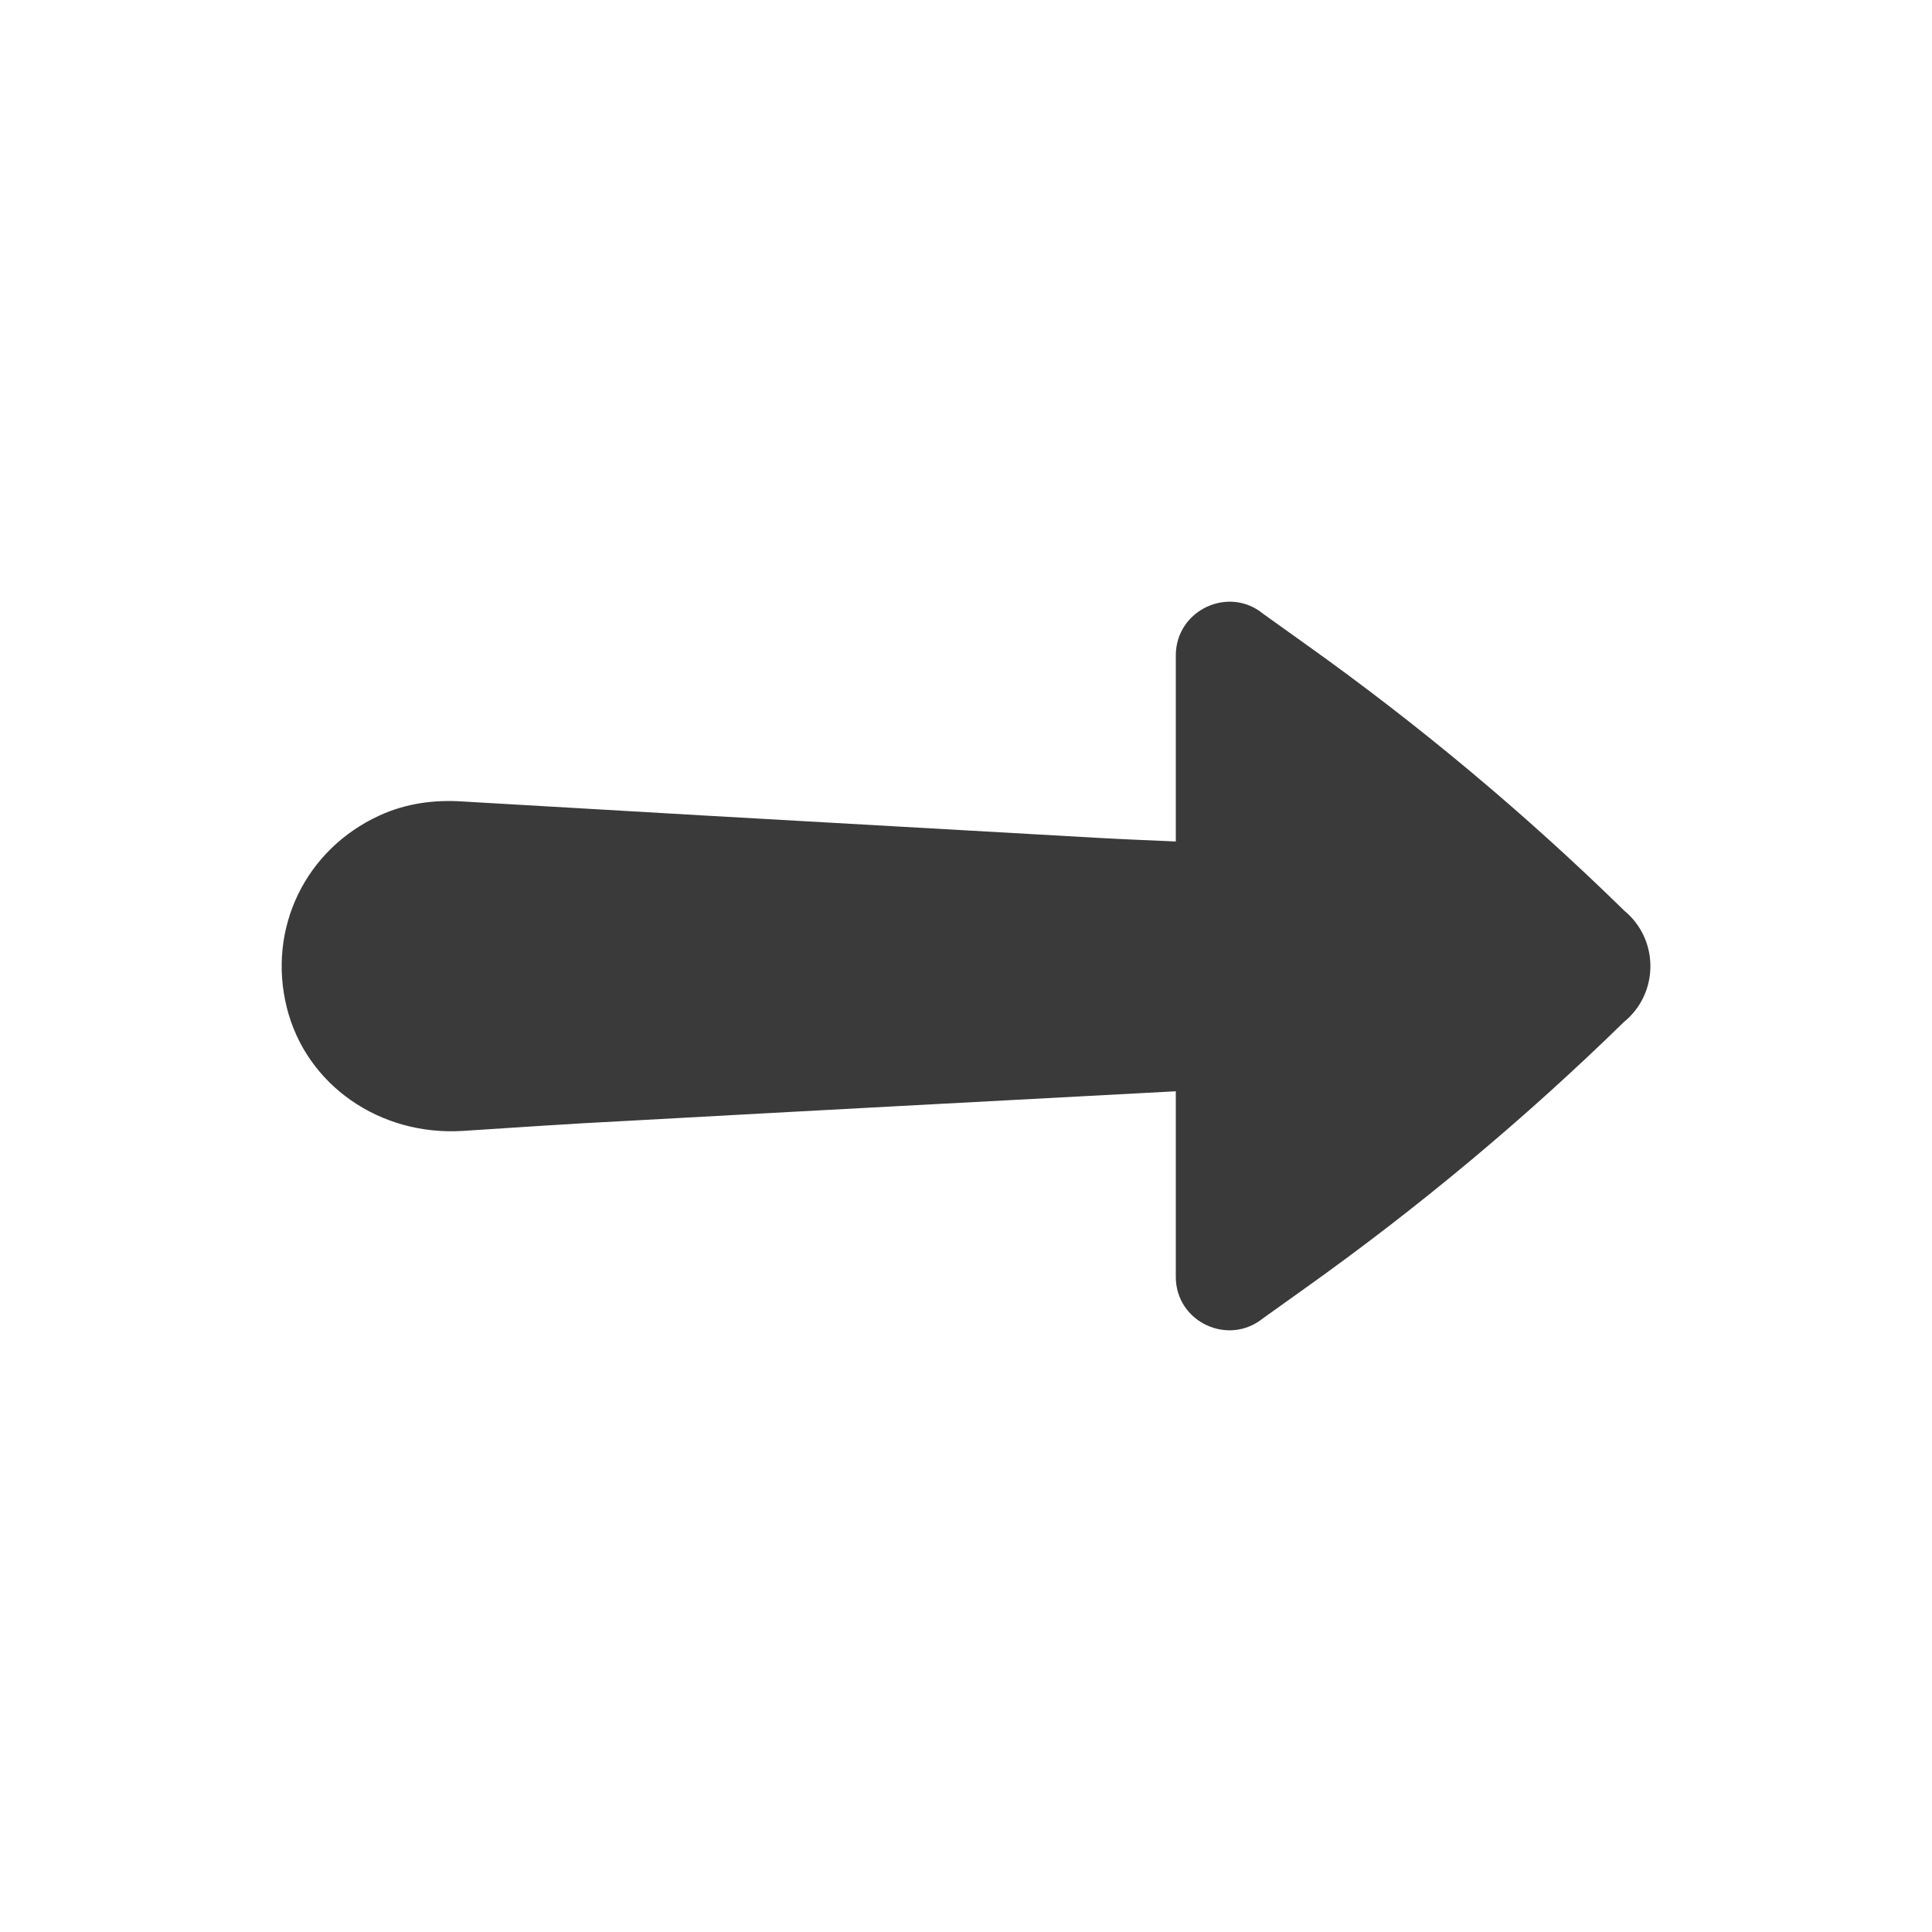 <?xml version="1.0" ?><svg id="Layer_1" style="enable-background:new 0 0 512 512;" version="1.1" viewBox="0 0 512 512" xml:space="preserve" xmlns="http://www.w3.org/2000/svg" xmlns:xlink="http://www.w3.org/1999/xlink"><style type="text/css">
	.st0{fill:#3A3A3A;}
</style><path class="st0" d="M334.8,349.3l11.2-8c29.9-21.3,58.2-44.9,84.4-70.5c9.3-7.6,9.3-21.9,0-29.5l-0.5-0.5  c-26-25.4-53.9-48.7-83.5-69.8l-11.6-8.3c-9.2-7.6-23.2-1-23.2,11V223c-7.1-0.3-14.3-0.6-21.4-1c-34.1-1.9-68.1-3.9-102.2-5.8  c-21.8-1.3-43.6-2.5-65.4-3.8c-7.6-0.5-15,0.5-22,3.7c-19.7,9-29.8,30-24.6,50.9c5.1,20.5,24.6,34.1,46.7,32.7  c14.1-0.9,28.3-1.9,42.4-2.6c48.8-2.7,97.7-5.3,146.5-7.9v49.2C311.6,350.3,325.5,356.9,334.8,349.3z" id="XMLID_1_"/></svg>
